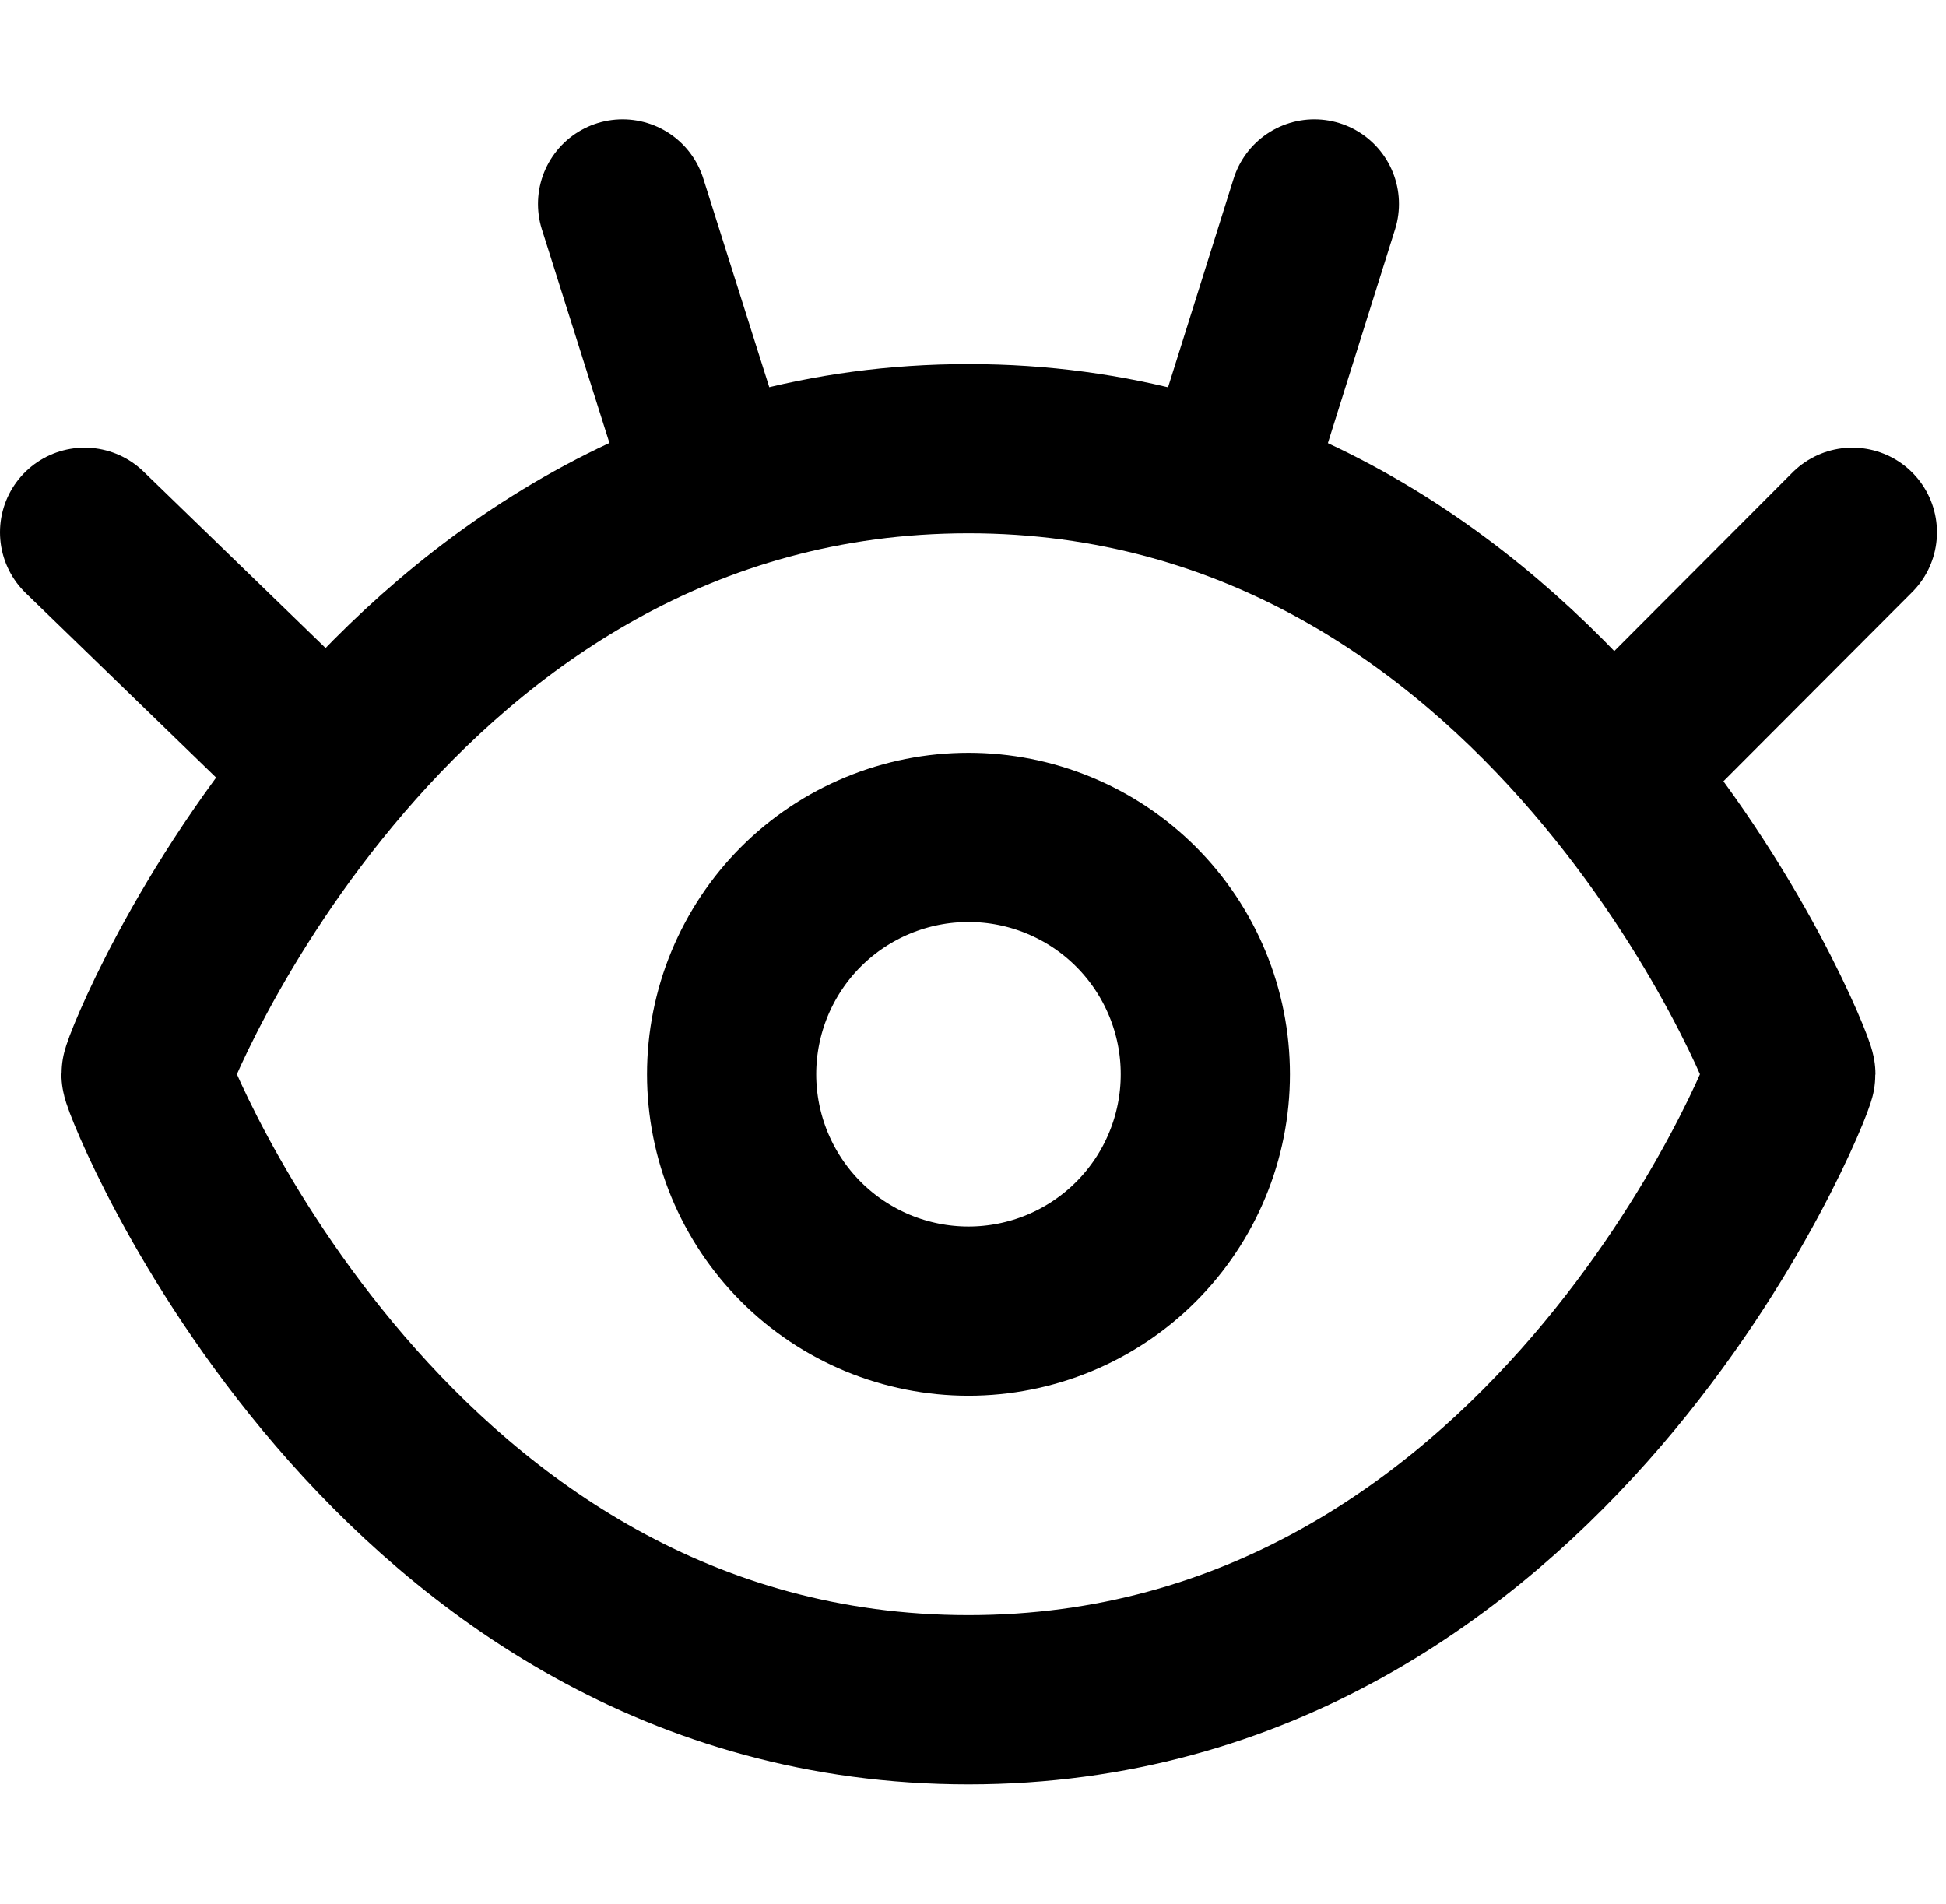 <svg width="46" height="45" viewBox="0 0 46 45" fill="none" xmlns="http://www.w3.org/2000/svg">
<path d="M22.892 10.606C9.201 10.606 3.452 25.141 3.452 25.392C3.452 25.644 9.201 40.178 22.892 40.178C36.584 40.178 42.332 25.644 42.332 25.392C42.332 25.141 36.584 10.606 22.892 10.606Z" stroke="black" stroke-width="4" stroke-linecap="round" stroke-linejoin="round"/>
<path d="M7.783 18.187L2 12.582" stroke="black" stroke-width="4" stroke-linecap="round" stroke-linejoin="round"/>
<path d="M16.864 11.611L14.717 4.821" stroke="black" stroke-width="4" stroke-linecap="round" stroke-linejoin="round"/>
<path d="M38.093 18.287L43.786 12.582" stroke="black" stroke-width="4" stroke-linecap="round" stroke-linejoin="round"/>
<path d="M28.935 11.611L31.069 4.821" stroke="black" stroke-width="4" stroke-linecap="round" stroke-linejoin="round"/>
<path d="M17.294 25.393C17.294 26.128 17.439 26.856 17.72 27.535C18.002 28.215 18.414 28.832 18.934 29.352C19.454 29.872 20.071 30.284 20.75 30.566C21.43 30.847 22.158 30.992 22.893 30.992C23.628 30.992 24.357 30.847 25.036 30.566C25.715 30.284 26.333 29.872 26.852 29.352C27.372 28.832 27.785 28.215 28.066 27.535C28.348 26.856 28.492 26.128 28.492 25.393C28.492 24.657 28.348 23.929 28.066 23.25C27.785 22.571 27.372 21.953 26.852 21.433C26.333 20.913 25.715 20.501 25.036 20.22C24.357 19.938 23.628 19.794 22.893 19.794C22.158 19.794 21.43 19.938 20.75 20.22C20.071 20.501 19.454 20.913 18.934 21.433C18.414 21.953 18.002 22.571 17.72 23.25C17.439 23.929 17.294 24.657 17.294 25.393Z" stroke="black" stroke-width="4"/>
</svg>
